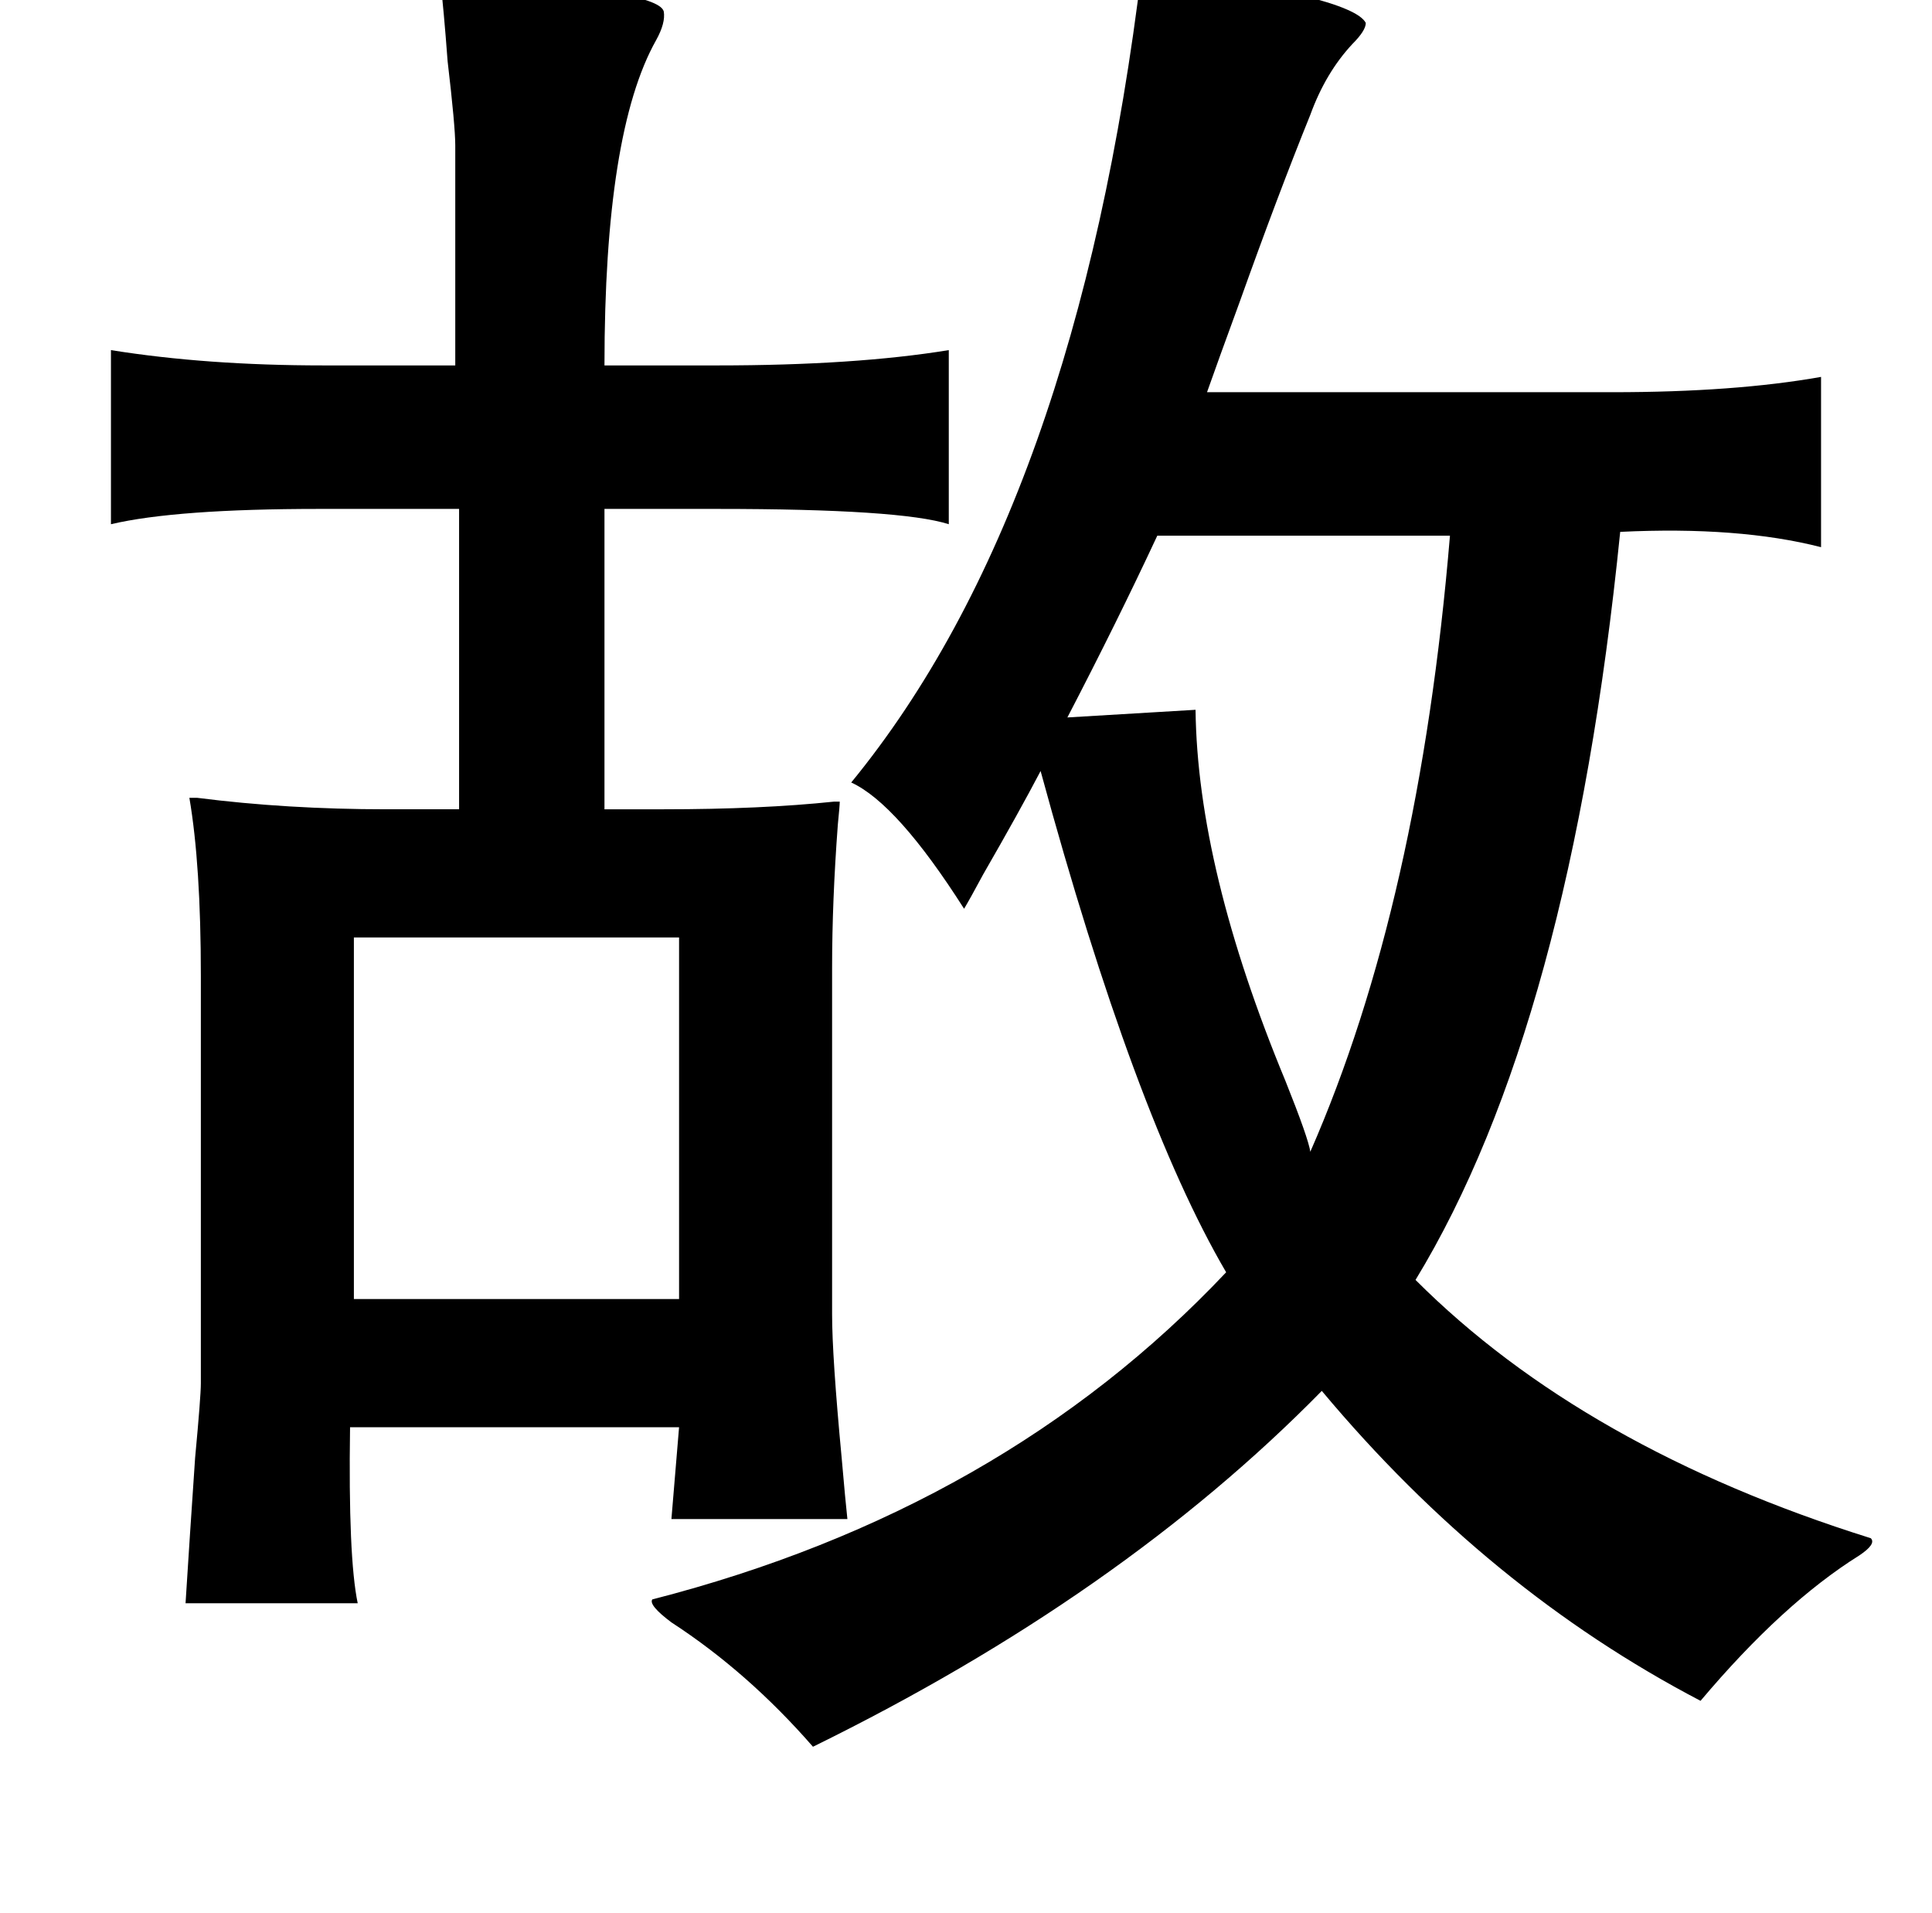 <?xml version="1.0" standalone="no"?>
<!DOCTYPE svg PUBLIC "-//W3C//DTD SVG 1.1//EN" "http://www.w3.org/Graphics/SVG/1.1/DTD/svg11.dtd" >
<svg xmlns="http://www.w3.org/2000/svg" xmlns:xlink="http://www.w3.org/1999/xlink" version="1.1" viewBox="-10 0 1010 1000">
   <path fill="currentColor"
d="M587 -17q110 15 117 29q0 4 -7 11q-14 15 -22 37q-17 42 -37 98q-11 30 -17 47h212q64 0 109 -8v89q-43 -11 -105 -8q-26 258 -107 391q88 88 238 135q3 3 -6 9q-40 25 -83 76q-111 -58 -198 -162q-105 107 -266 186q-34 -39 -74 -65q-12 -9 -10 -12q183 -47 300 -171
q-48 -82 -97 -262q-11 21 -30 54q-7 13 -10 18q-35 -55 -59 -66q118 -144 152 -426zM748 280h-153q-21 45 -47 95l67 -4q1 83 47 194q12 30 13 37q57 -130 73 -322zM175 490v189h170v-189h-170zM429 419q0 2 -1 12q-3 40 -3 75v181q0 22 5 75q2 23 3 32h-92l4 -48h-172
q-1 68 4 92h-90q2 -32 5 -76q3 -32 3 -39v-213q0 -58 -6 -93h4q47 6 99 6h38v-157h-73q-75 0 -109 8v-91q50 8 111 8h69v-115q0 -10 -4 -44q-2 -27 -4 -44q114 6 117 18q1 6 -4 15q-27 48 -27 170h59q72 0 121 -8v91q-25 -8 -121 -8h-59v157h31q51 0 89 -4h3z" />
</svg>
